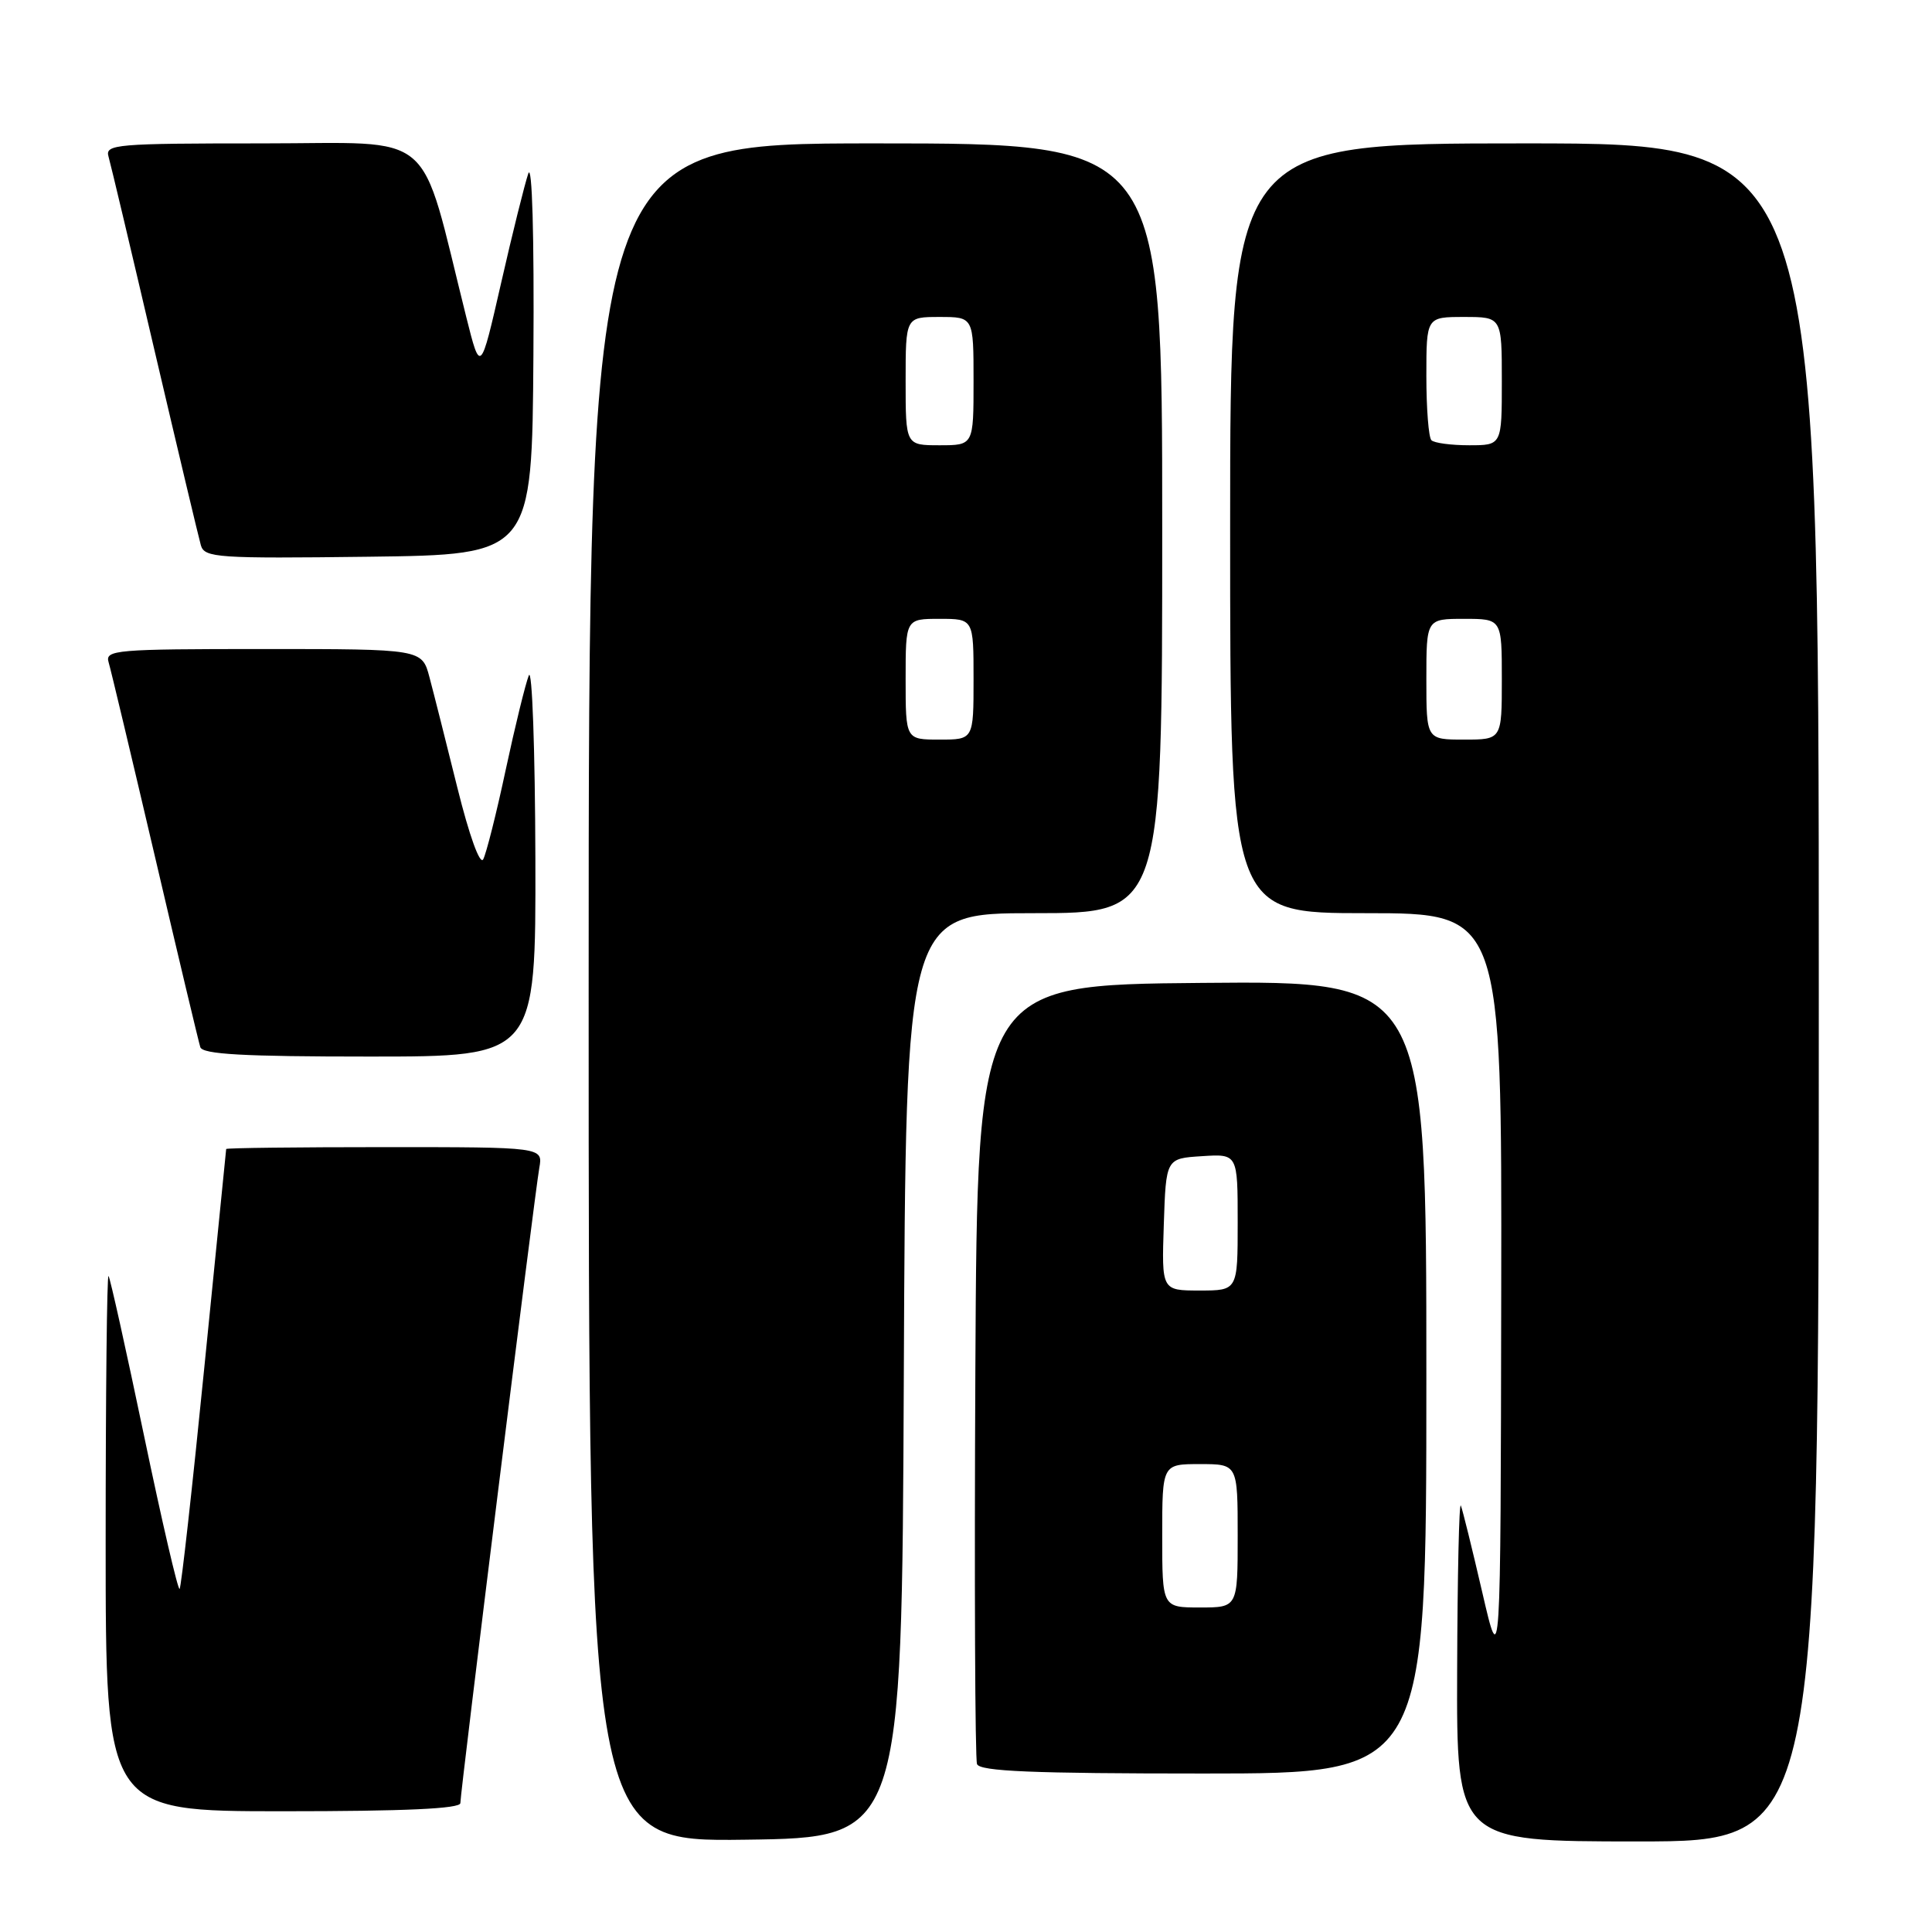 <?xml version="1.0" encoding="UTF-8" standalone="no"?>
<!DOCTYPE svg PUBLIC "-//W3C//DTD SVG 1.1//EN" "http://www.w3.org/Graphics/SVG/1.1/DTD/svg11.dtd" >
<svg xmlns="http://www.w3.org/2000/svg" xmlns:xlink="http://www.w3.org/1999/xlink" version="1.1" viewBox="0 0 256 256">
 <g >
 <path fill="currentColor"
d=" M 119.76 182.25 C 120.02 121.00 120.02 121.00 137.01 121.00 C 154.00 121.00 154.00 121.00 154.00 70.00 C 154.00 19.00 154.00 19.00 116.00 19.00 C 78.00 19.00 78.00 19.00 78.00 131.52 C 78.00 244.04 78.00 244.04 98.75 243.77 C 119.50 243.50 119.50 243.50 119.76 182.25 Z  M 241.00 131.50 C 241.00 19.00 241.00 19.00 202.00 19.00 C 163.00 19.00 163.00 19.00 163.00 70.00 C 163.00 121.00 163.00 121.00 181.00 121.00 C 199.00 121.00 199.00 121.00 198.92 171.25 C 198.84 221.50 198.84 221.50 196.41 211.00 C 195.07 205.22 193.80 200.05 193.57 199.50 C 193.34 198.95 193.12 208.74 193.08 221.25 C 193.00 244.00 193.00 244.00 217.00 244.00 C 241.00 244.00 241.00 244.00 241.00 131.50 Z  M 61.00 238.92 C 61.00 237.42 70.85 158.17 71.46 154.75 C 71.95 152.00 71.95 152.00 50.98 152.00 C 39.44 152.00 29.99 152.11 29.97 152.25 C 29.95 152.39 28.65 165.47 27.06 181.32 C 25.48 197.18 24.01 210.32 23.80 210.54 C 23.58 210.75 21.46 201.61 19.08 190.21 C 16.70 178.82 14.59 169.31 14.38 169.08 C 14.17 168.85 14.00 184.72 14.00 204.33 C 14.00 240.00 14.00 240.00 37.50 240.00 C 53.72 240.00 61.00 239.66 61.00 238.92 Z  M 189.00 182.49 C 189.00 129.97 189.00 129.97 159.25 130.24 C 129.50 130.50 129.50 130.50 129.24 181.50 C 129.10 209.55 129.20 233.06 129.46 233.75 C 129.83 234.71 136.77 235.00 159.47 235.00 C 189.00 235.00 189.00 235.00 189.00 182.49 Z  M 70.94 113.75 C 70.90 99.31 70.51 88.40 70.07 89.50 C 69.63 90.60 68.25 96.22 67.01 102.00 C 65.78 107.78 64.43 113.11 64.03 113.86 C 63.60 114.66 62.19 110.76 60.60 104.36 C 59.12 98.39 57.46 91.81 56.91 89.75 C 55.92 86.00 55.92 86.00 34.89 86.00 C 15.33 86.00 13.90 86.12 14.39 87.75 C 14.68 88.71 17.44 100.30 20.53 113.50 C 23.61 126.70 26.32 138.06 26.54 138.75 C 26.84 139.70 32.22 140.00 48.97 140.00 C 71.00 140.00 71.00 140.00 70.94 113.75 Z  M 70.68 47.00 C 70.79 31.16 70.51 21.51 70.00 23.00 C 69.53 24.38 67.90 30.90 66.40 37.50 C 63.66 49.50 63.66 49.50 61.78 42.00 C 55.44 16.66 58.19 19.00 34.82 19.00 C 15.34 19.00 13.90 19.12 14.38 20.75 C 14.66 21.71 17.41 33.30 20.49 46.50 C 23.58 59.70 26.34 71.30 26.62 72.27 C 27.11 73.90 28.82 74.02 48.82 73.77 C 70.50 73.50 70.50 73.50 70.68 47.00 Z  M 120.00 90.00 C 120.00 82.00 120.00 82.00 124.50 82.00 C 129.00 82.00 129.00 82.00 129.00 90.00 C 129.00 98.00 129.00 98.00 124.50 98.00 C 120.00 98.00 120.00 98.00 120.00 90.00 Z  M 120.00 50.50 C 120.00 42.00 120.00 42.00 124.50 42.00 C 129.00 42.00 129.00 42.00 129.00 50.50 C 129.00 59.00 129.00 59.00 124.50 59.00 C 120.00 59.00 120.00 59.00 120.00 50.50 Z  M 189.00 90.00 C 189.00 82.00 189.00 82.00 194.00 82.00 C 199.00 82.00 199.00 82.00 199.00 90.00 C 199.00 98.00 199.00 98.00 194.00 98.00 C 189.00 98.00 189.00 98.00 189.00 90.00 Z  M 189.67 58.33 C 189.30 57.97 189.00 54.14 189.00 49.83 C 189.00 42.00 189.00 42.00 194.00 42.00 C 199.00 42.00 199.00 42.00 199.00 50.50 C 199.00 59.00 199.00 59.00 194.67 59.00 C 192.28 59.00 190.03 58.70 189.67 58.33 Z  M 154.00 203.50 C 154.00 194.00 154.00 194.00 159.00 194.00 C 164.00 194.00 164.00 194.00 164.00 203.50 C 164.00 213.00 164.00 213.00 159.00 213.00 C 154.00 213.00 154.00 213.00 154.00 203.50 Z  M 154.21 162.25 C 154.50 153.50 154.50 153.50 159.25 153.20 C 164.00 152.89 164.00 152.89 164.00 161.95 C 164.00 171.00 164.00 171.00 158.96 171.00 C 153.92 171.00 153.92 171.00 154.21 162.25 Z "/>
</g>
</svg>